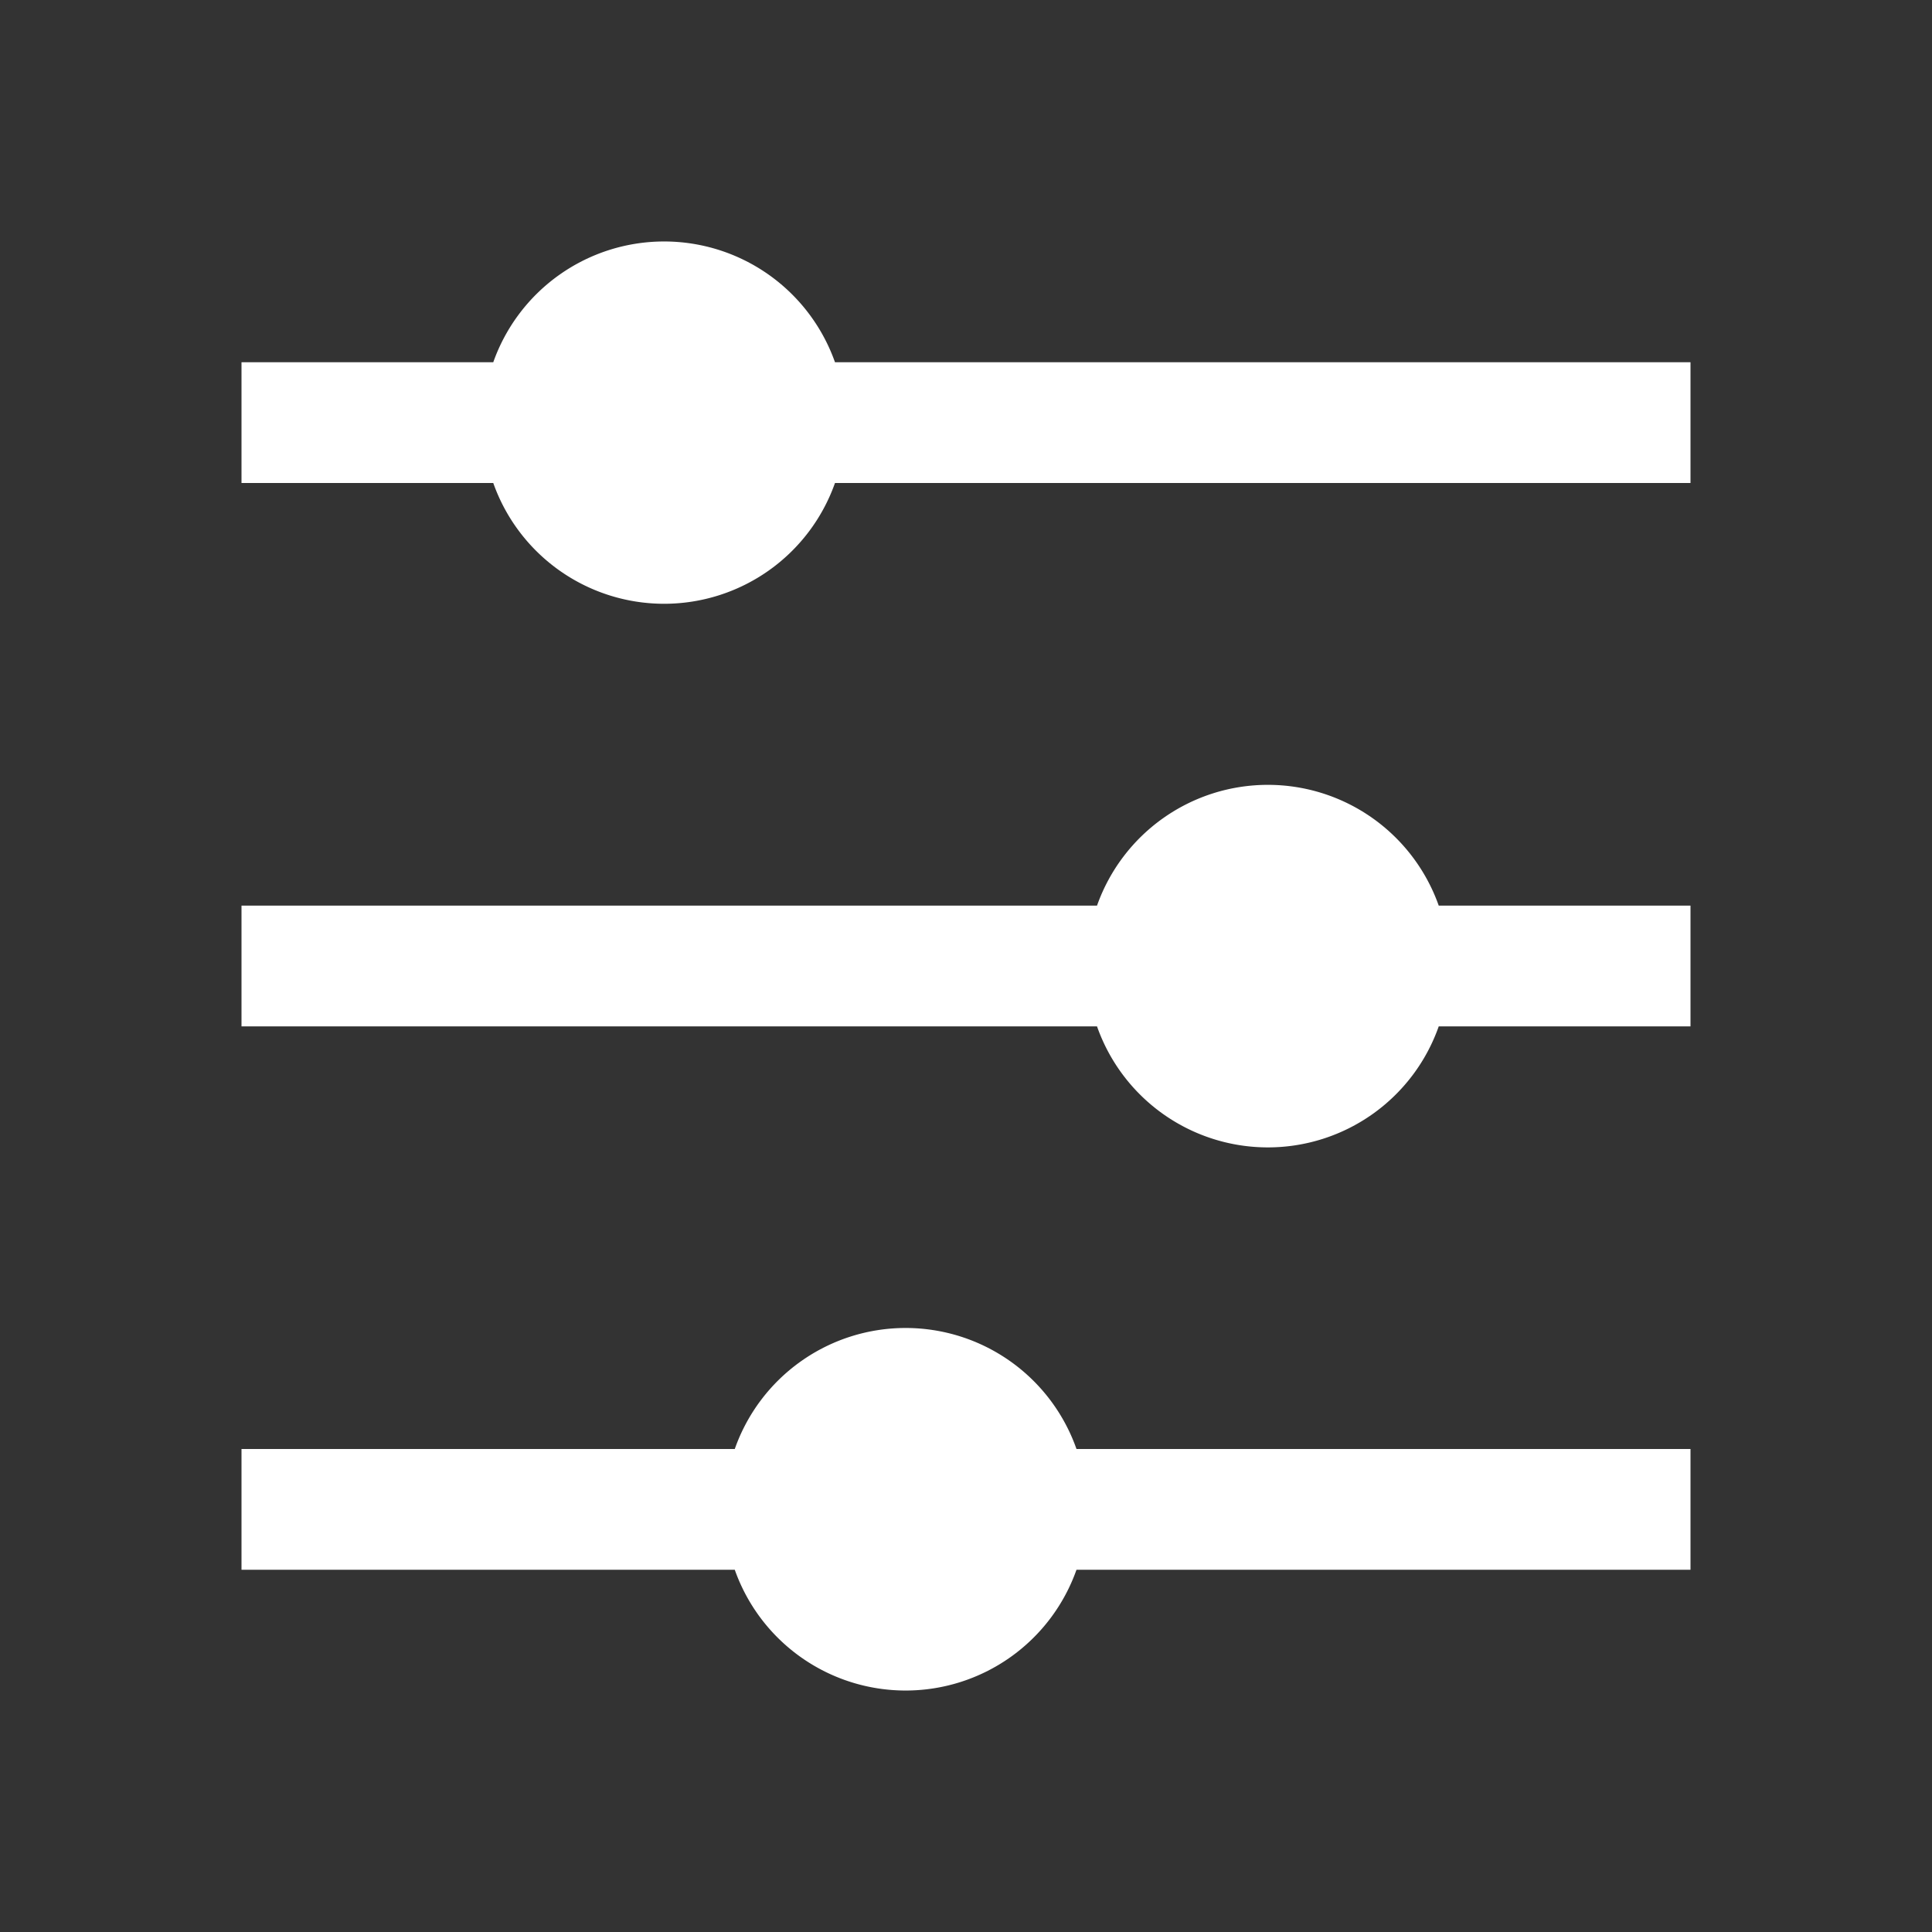 <?xml version="1.0" standalone="no"?><!DOCTYPE svg PUBLIC "-//W3C//DTD SVG 1.1//EN"
        "http://www.w3.org/Graphics/SVG/1.1/DTD/svg11.dtd">
<svg class="icon" width="200px" height="200.00px" viewBox="0 0 1024 1024" version="1.1"
     xmlns="http://www.w3.org/2000/svg">
    <rect x="0" y="0" width="1024" height="1024" fill="#333333" stroke="none"/>
    <path fill="#ffffff"
          d="M389.44 768a96 96 0 0 1 181.12 0H896v64H570.56a96.064 96.064 0 0 1-181.12 0H128v-64h261.44z m192-288a96.064 96.064 0 0 1 181.12 0H896v64h-133.44a96 96 0 0 1-181.12 0H128v-64h453.44z m-320-288a96.064 96.064 0 0 1 181.12 0H896v64H442.56a96.064 96.064 0 0 1-181.12 0H128V192h133.44z"/>
</svg>